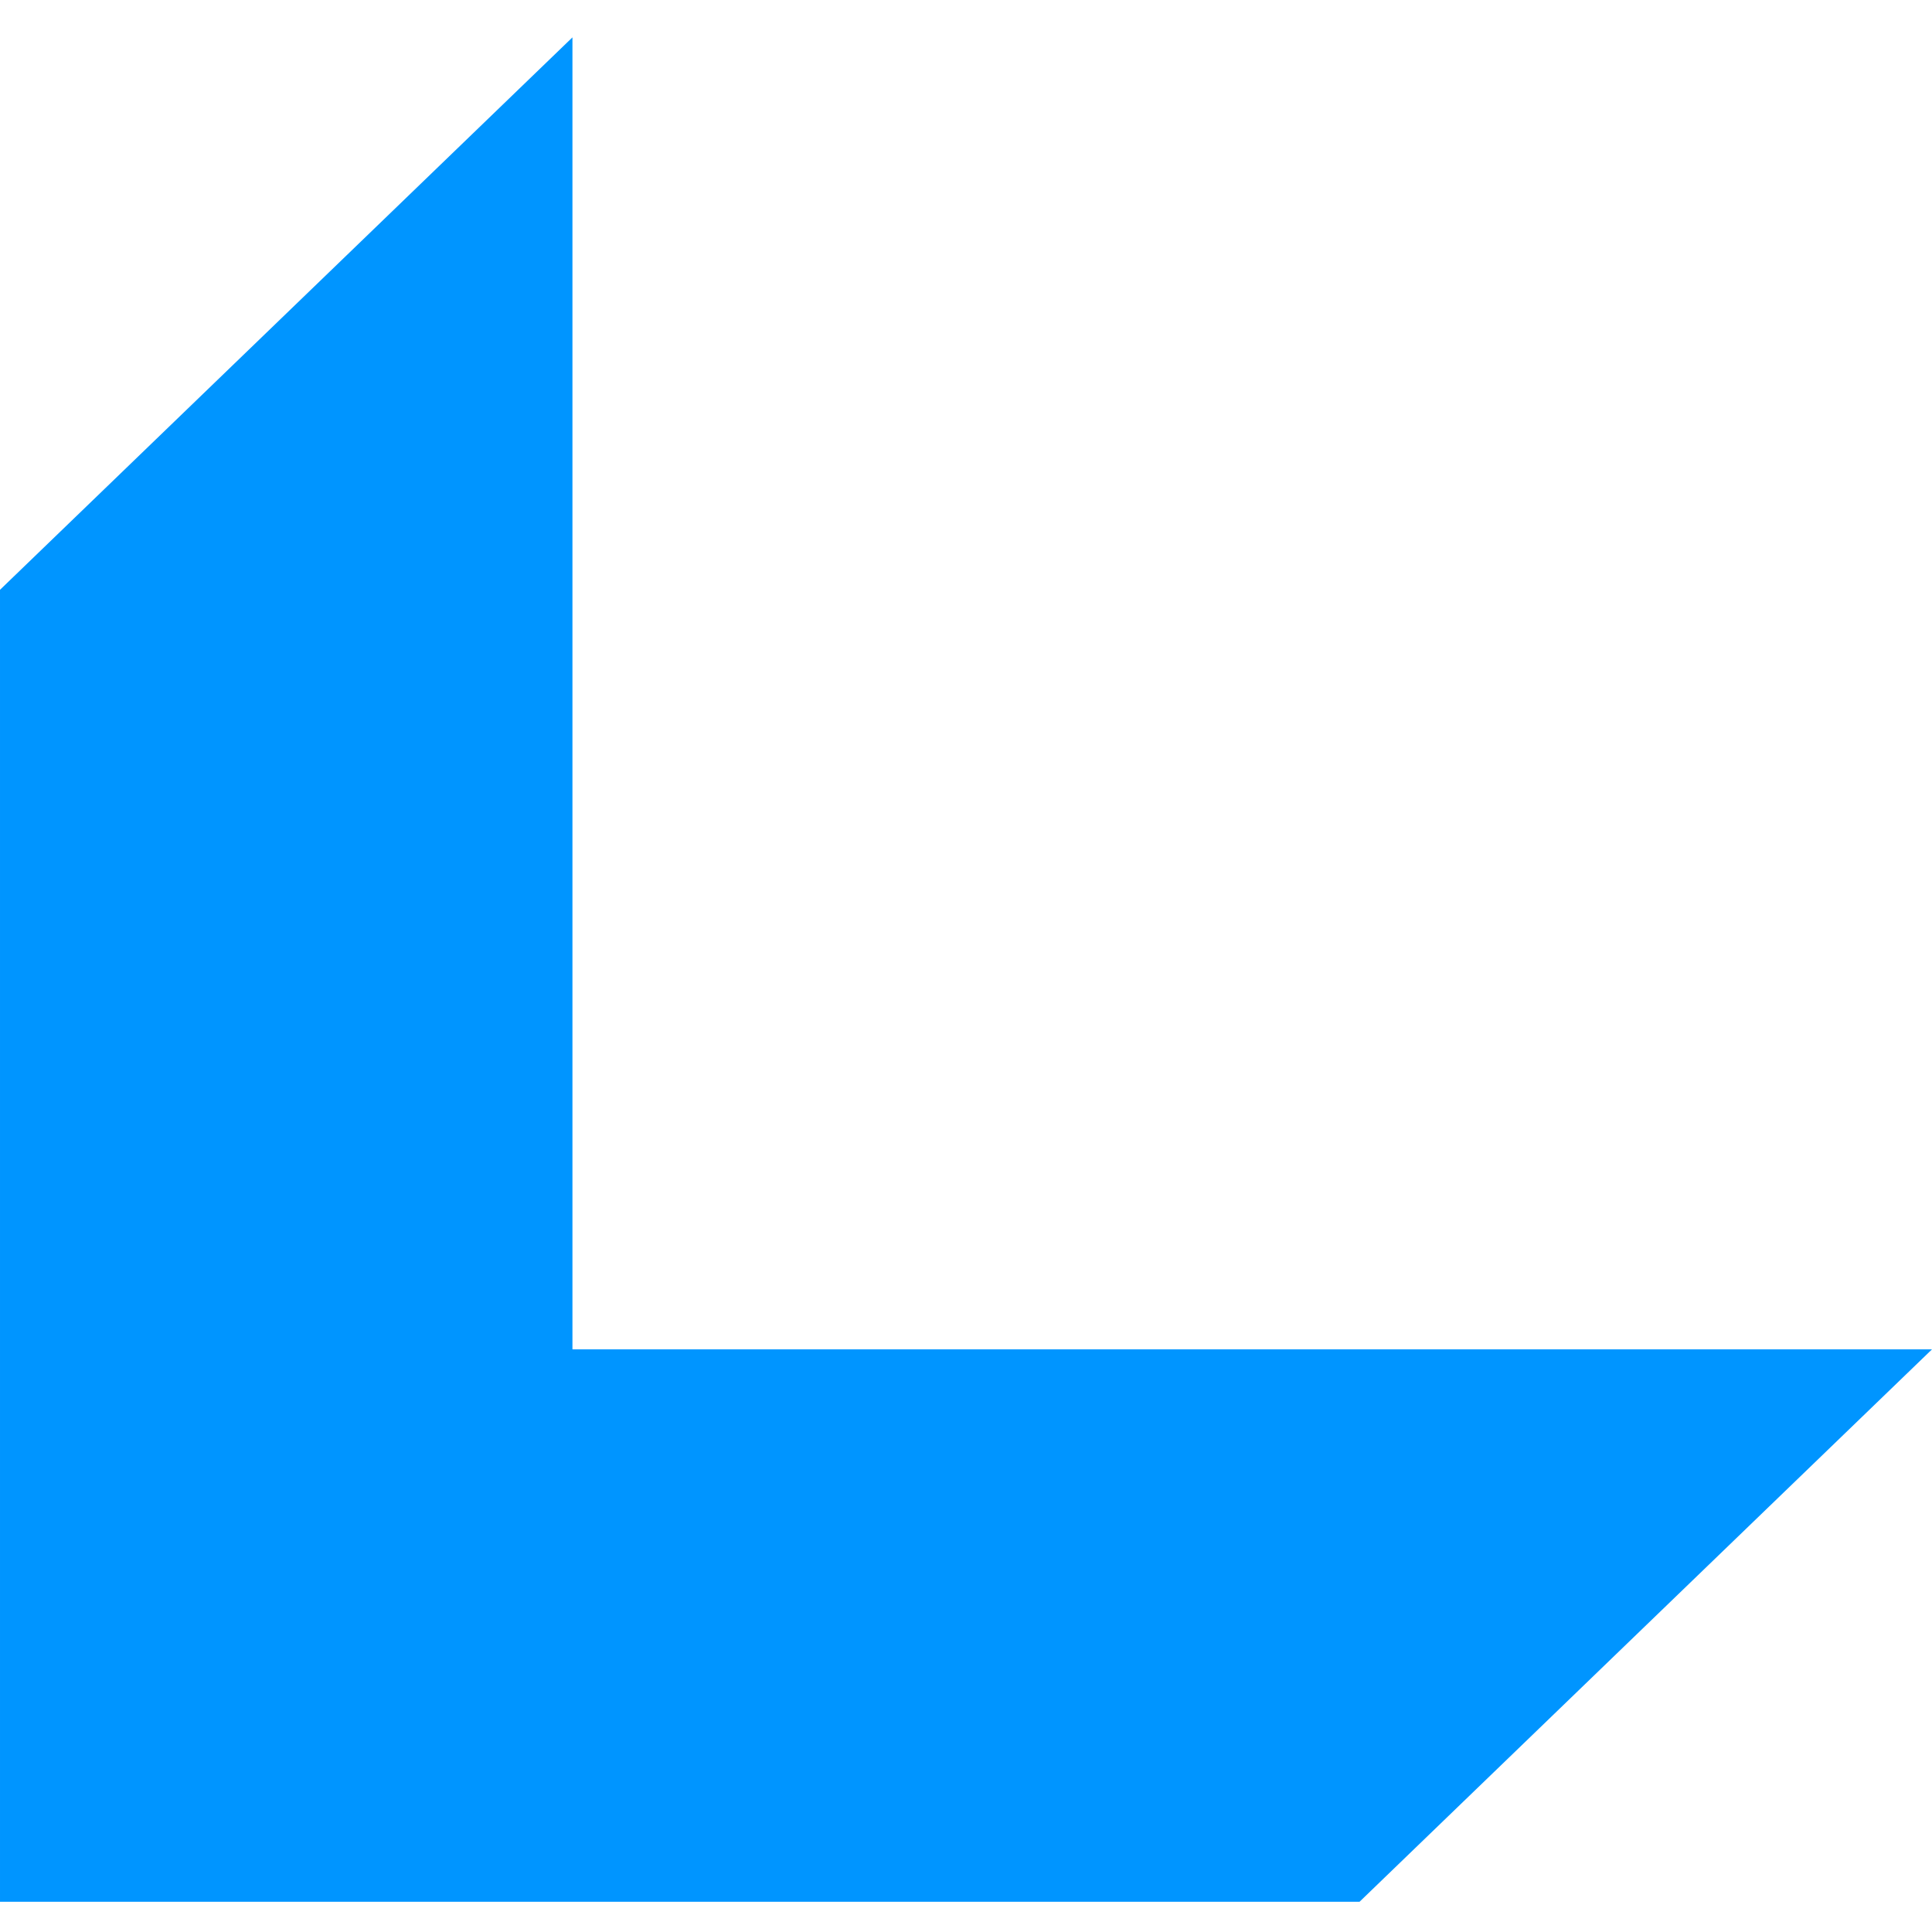 <?xml version="1.0" encoding="UTF-8" standalone="no"?>
<svg
   xmlns:dc="http://purl.org/dc/elements/1.1/"
   xmlns:cc="http://creativecommons.org/ns#"
   xmlns:rdf="http://www.w3.org/1999/02/22-rdf-syntax-ns#"
   xmlns:svg="http://www.w3.org/2000/svg"
   xmlns="http://www.w3.org/2000/svg"
   xmlns:sodipodi="http://sodipodi.sourceforge.net/DTD/sodipodi-0.dtd"
   xmlns:inkscape="http://www.inkscape.org/namespaces/inkscape"
   viewBox="0 0 64 64"
   version="1.1"
   id="svg865"
   sodipodi:docname="favicon (light mode).svg"
   width="64"
   height="64"
   style="fill:none"
   inkscape:version="0.92.5 (2060ec1f9f, 2020-04-08)">
  <defs
     id="defs869" />
  <sodipodi:namedview
     pagecolor="#ffffff"
     bordercolor="#666666"
     borderopacity="1"
     objecttolerance="10"
     gridtolerance="10"
     guidetolerance="10"
     inkscape:pageopacity="0"
     inkscape:pageshadow="2"
     inkscape:window-width="1920"
     inkscape:window-height="1018"
     id="namedview867"
     showgrid="false"
     inkscape:zoom="9.9312977"
     inkscape:cx="43.076094"
     inkscape:cy="28.80982"
     inkscape:window-x="1680"
     inkscape:window-y="32"
     inkscape:window-maximized="1"
     inkscape:current-layer="svg865" />
  <path
     fillRule="evenodd"
     clipRule="evenodd"
     d="M 18.963,44.699 H 64 L 45.037,62.998 H 0.002 L 1.177788e-4,63 V 62.998 H 0 l 1.177788e-4,-2.3e-4 V 19.538 L 18.963,1.238 Z"
     id="path863"
     inkscape:connector-curvature="0"
     style="fill:#0095ff;stroke-width:1.965" />
</svg>
